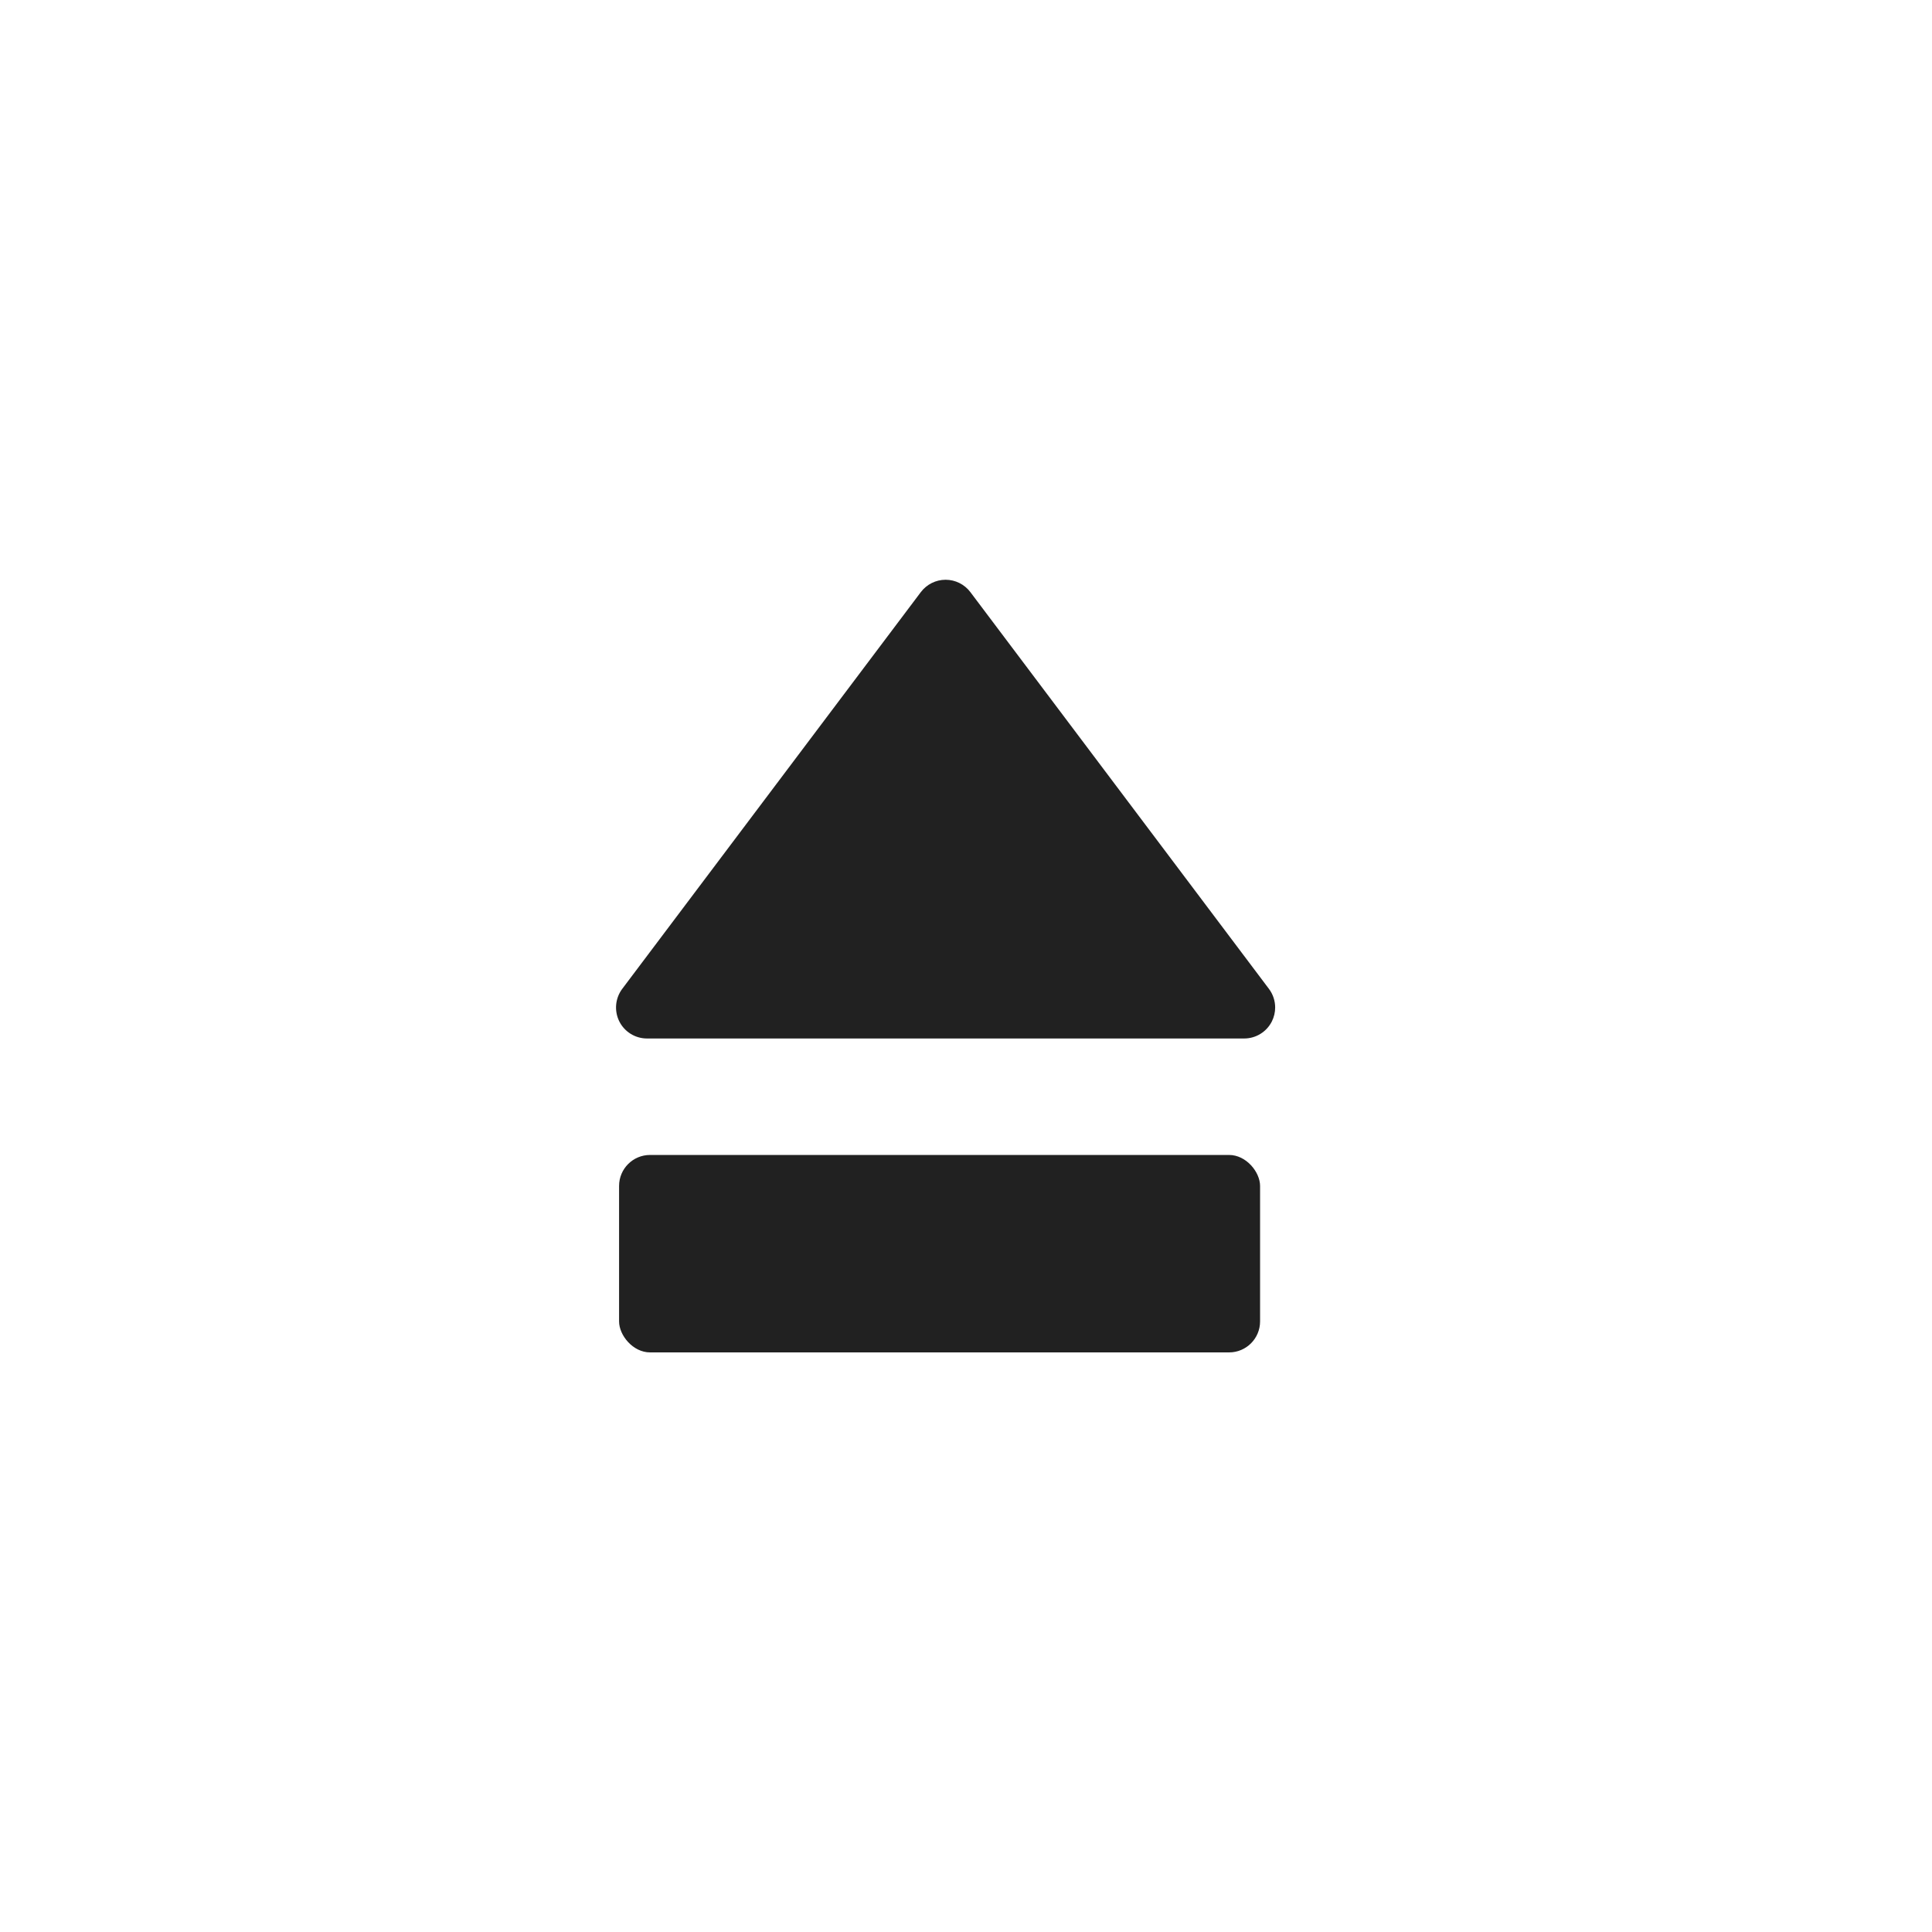 <?xml version="1.0" encoding="UTF-8"?>
<svg id="a" data-name="layer1" xmlns="http://www.w3.org/2000/svg" width="1000" height="1000" viewBox="0 0 1000 1000">
  <rect x="320.434" y="597.803" width="331.777" height="102.197" rx="16.031" ry="16.031" fill="#212121" stroke-width="0"/>
  <path d="M656.807,511.844l-154.548-205.375c-3.027-4.018-7.786-6.387-12.816-6.387s-9.79,2.369-12.816,6.387l-154.569,205.375c-3.632,4.874-4.216,11.376-1.524,16.803,2.714,5.438,8.266,8.872,14.34,8.872h309.117c6.074,0,11.627-3.434,14.34-8.872,1.127-2.265,1.691-4.717,1.691-7.159,0-3.413-1.085-6.805-3.215-9.644Z" fill="#212121" stroke-width="0"/>
</svg>